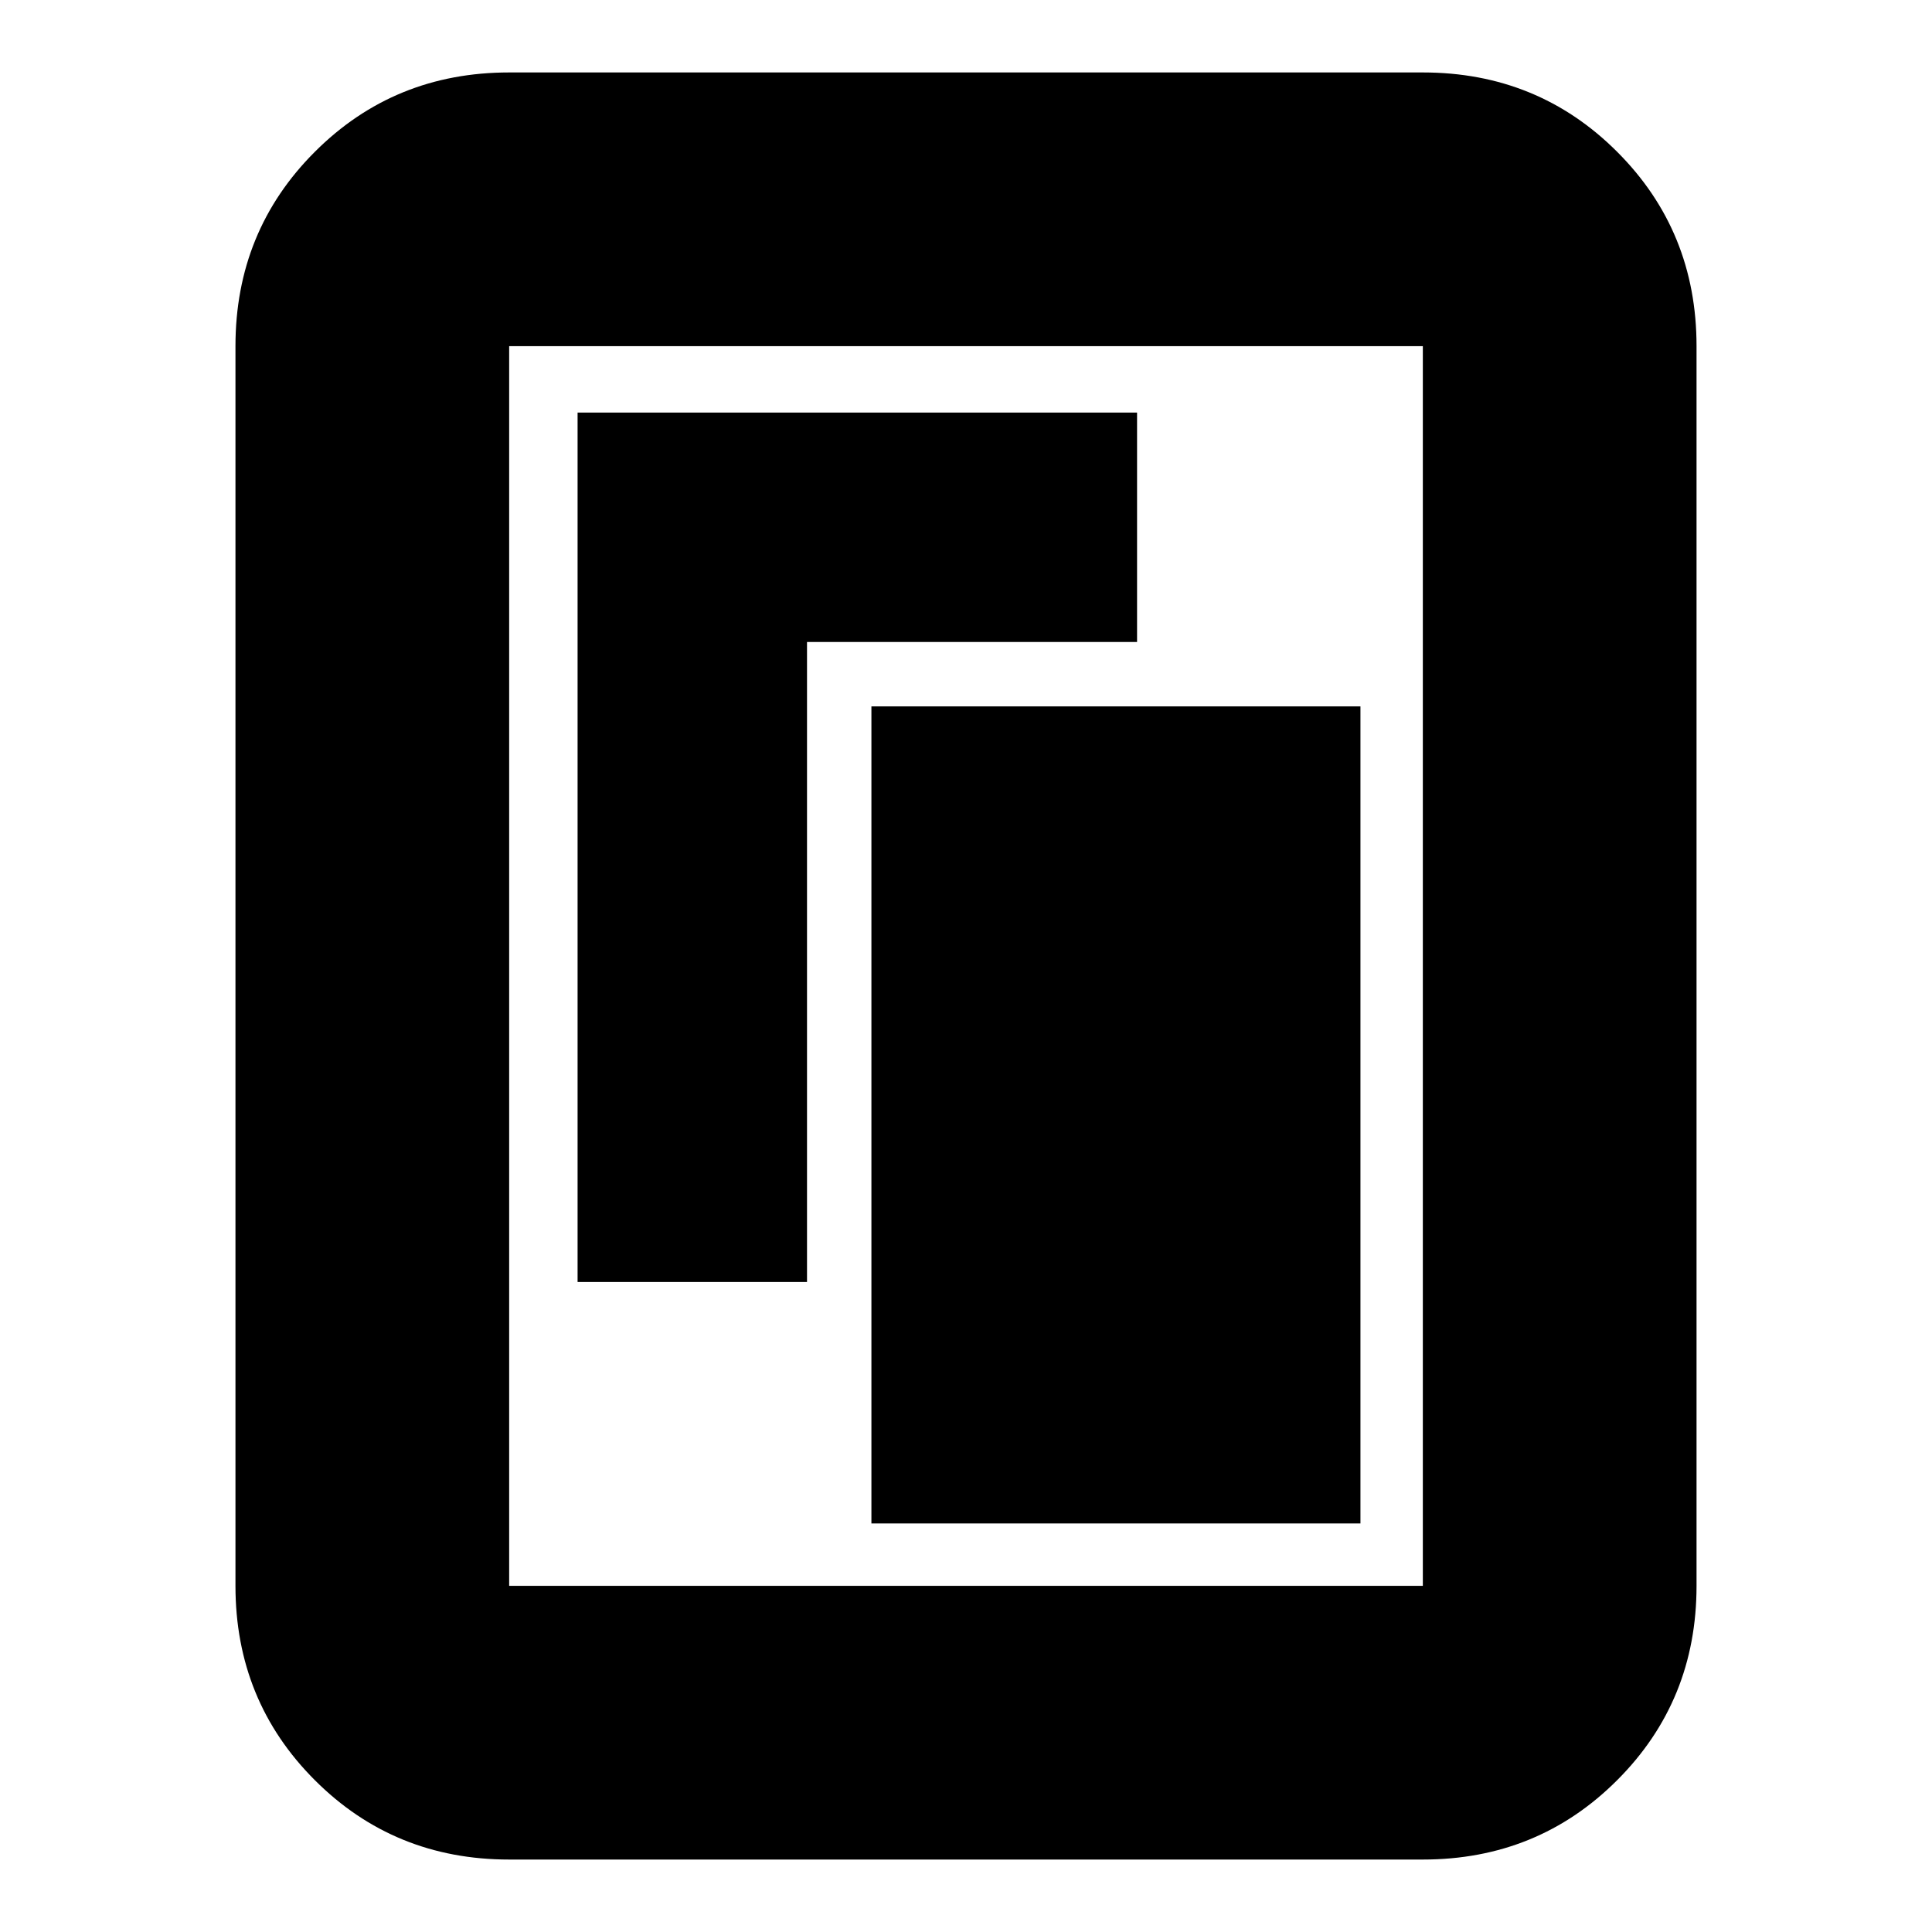 <svg xmlns="http://www.w3.org/2000/svg" height="24" viewBox="0 -960 960 960" width="24"><path d="M433-203h243v-406H433v406ZM287-323h114v-318h164v-114H287v432Zm556 151q0 57.12-39.44 96.56Q764.13-36 707-36H253q-57.12 0-96.56-39.44Q117-114.88 117-172v-616q0-57.13 39.44-96.56Q195.88-924 253-924h454q57.13 0 96.56 39.44Q843-845.13 843-788v616Zm-136 0v-616H253v616h454Zm0-616H253h454Z"/></svg>